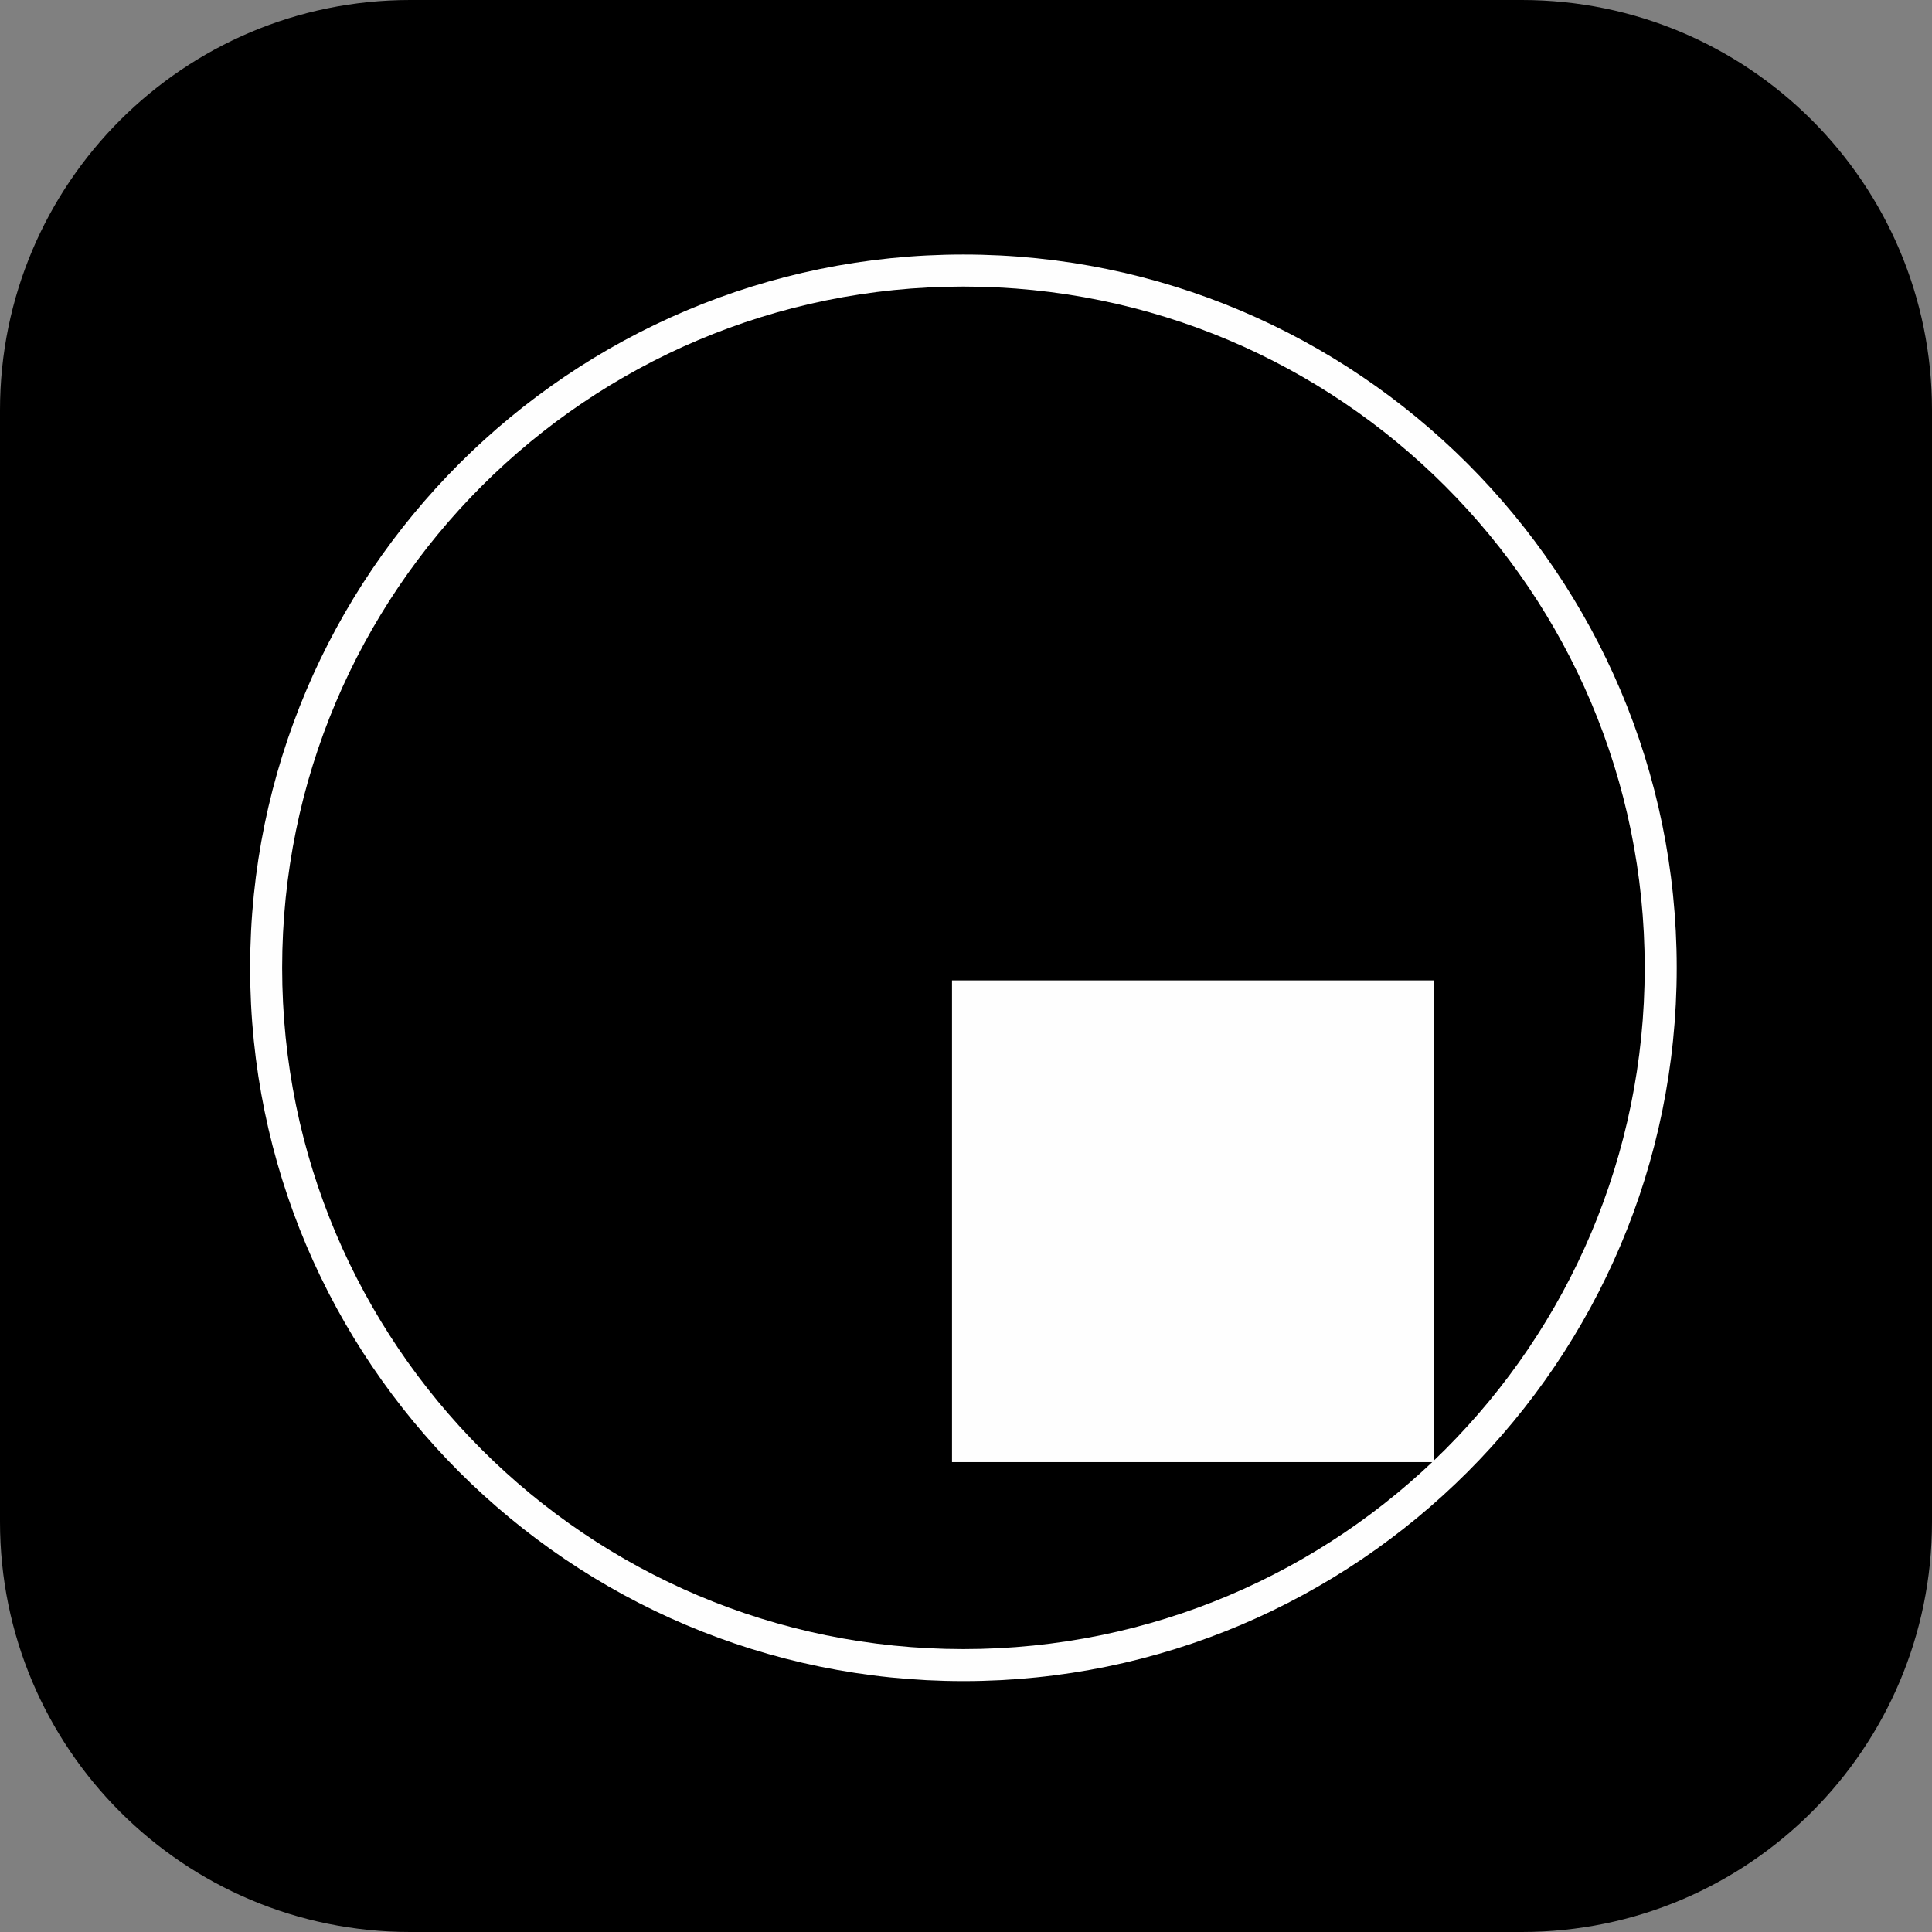 <?xml version="1.0" encoding="UTF-8"?>
<svg width="140px" height="140px" viewBox="0 0 140 140" version="1.1" xmlns="http://www.w3.org/2000/svg" xmlns:xlink="http://www.w3.org/1999/xlink">
    <rect x="0" y="0" width="140" height="140" fill="#808080" stroke="none"/>
    <!-- Generator: Sketch 54.1 (76490) - https://sketchapp.com -->
    <title>juno-ico</title>
    <desc>Created with Sketch.</desc>
    <g id="Page-1" stroke="none" stroke-width="1" fill="none" fill-rule="evenodd">
        <g id="juno-ico" fill-rule="nonzero">
            <path d="M110.279,140 L29.721,140 C13.307,140 0,126.693 0,110.279 L0,29.721 C0,13.307 13.307,0 29.721,0 L110.279,0 C126.693,0 140,13.307 140,29.721 L140,110.279 C140,126.693 126.693,140 110.279,140" id="Fill-1" fill="#000000"></path>
            <path d="M69.812,18.444 C41.31,18.444 18.125,41.632 18.125,70.131 C18.125,98.633 41.31,121.82 69.812,121.82 C98.314,121.82 121.501,98.633 121.501,70.131 C121.501,41.632 98.314,18.444 69.812,18.444 M69.812,20.765 C97.077,20.765 119.181,42.866 119.181,70.131 C119.181,97.396 97.077,119.5 69.812,119.5 C42.547,119.5 20.446,97.396 20.446,70.131 C20.446,42.866 42.547,20.765 69.812,20.765" id="Fill-4" fill="#FEFEFE"></path>
            <polygon id="Fill-6" fill="#FEFEFE" points="68.986 105.95 103.893 105.95 103.893 71.043 68.986 71.043"></polygon>
        </g>
    </g>
</svg>